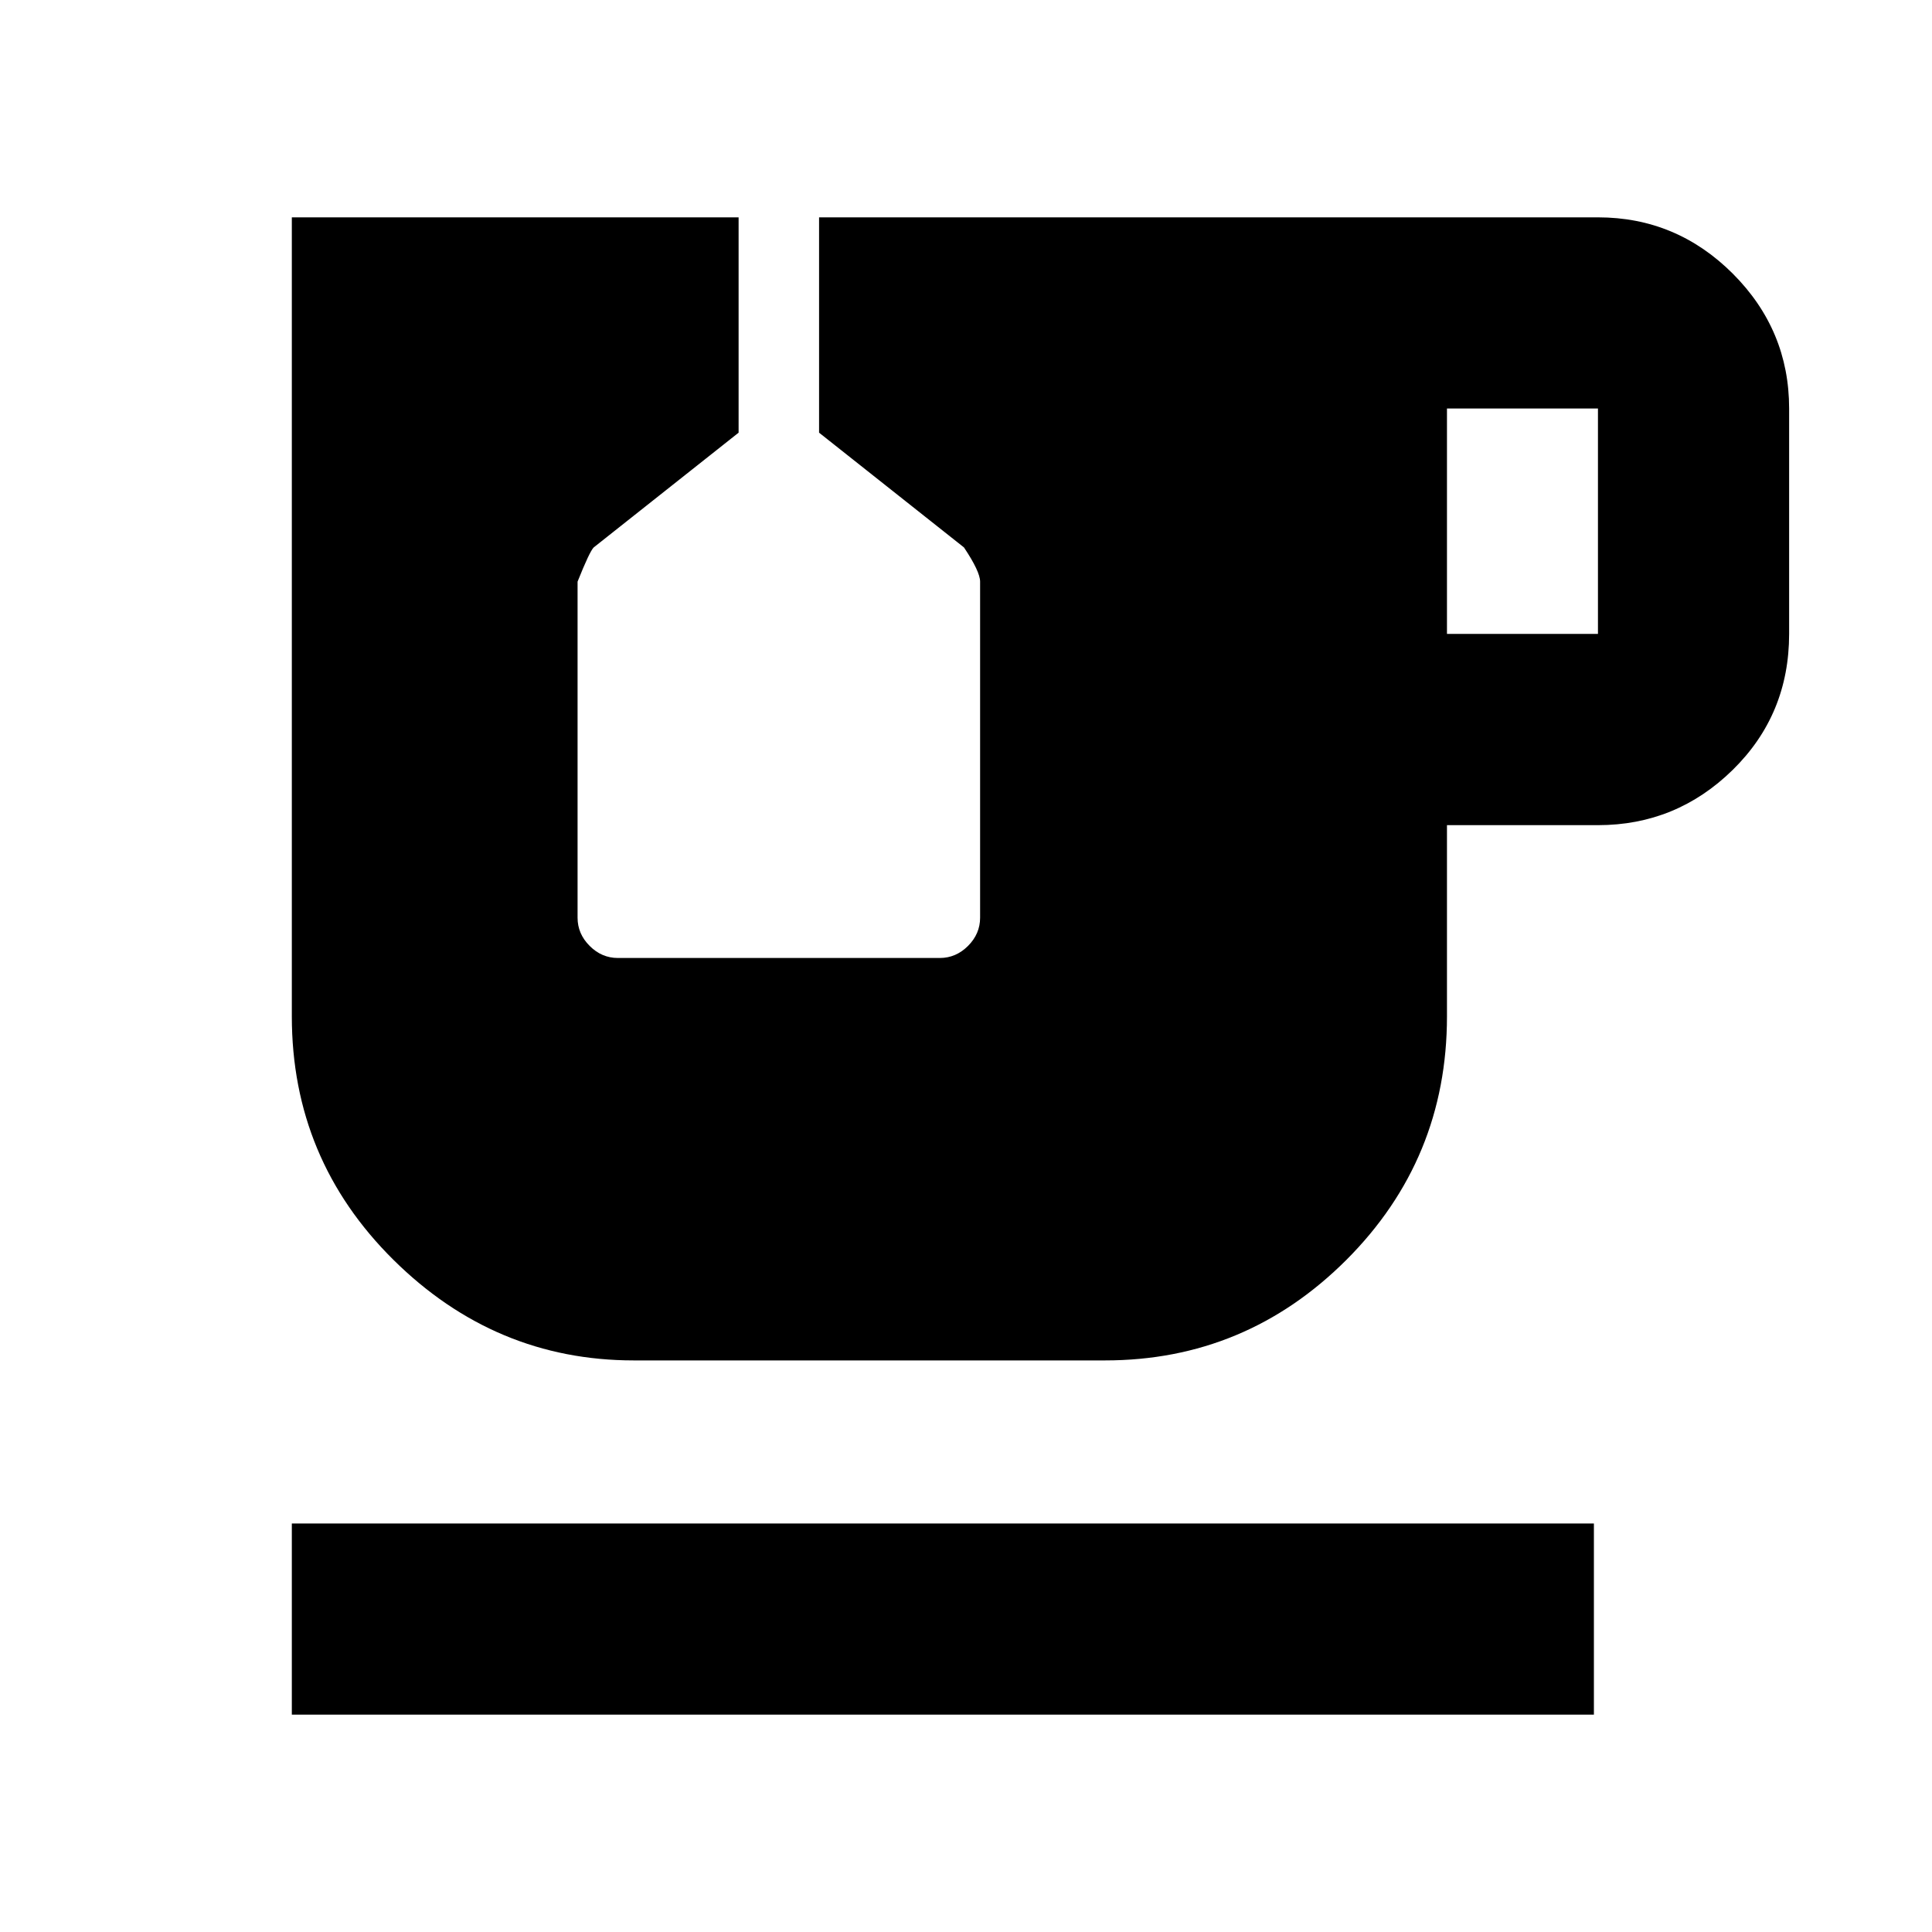 <svg xmlns="http://www.w3.org/2000/svg" height="20" width="20"><path d="M3.021 17.75V15.771H16.5V17.75ZM6.562 14.083Q5.125 14.083 4.073 13.042Q3.021 12 3.021 10.521V2.25H7.646V4.479L6.146 5.667Q6.104 5.708 5.979 6.021V9.5Q5.979 9.667 6.104 9.792Q6.229 9.917 6.396 9.917H9.729Q9.896 9.917 10.021 9.792Q10.146 9.667 10.146 9.5V6.021Q10.146 5.917 9.979 5.667L8.479 4.479V2.25H16.542Q17.354 2.25 17.938 2.833Q18.521 3.417 18.521 4.229V6.562Q18.521 7.396 17.938 7.969Q17.354 8.542 16.542 8.542H14.979V10.521Q14.979 12 13.938 13.042Q12.896 14.083 11.438 14.083ZM14.979 6.562H16.542Q16.542 6.562 16.542 6.562Q16.542 6.562 16.542 6.562V4.229Q16.542 4.229 16.542 4.229Q16.542 4.229 16.542 4.229H14.979Z"/></svg>